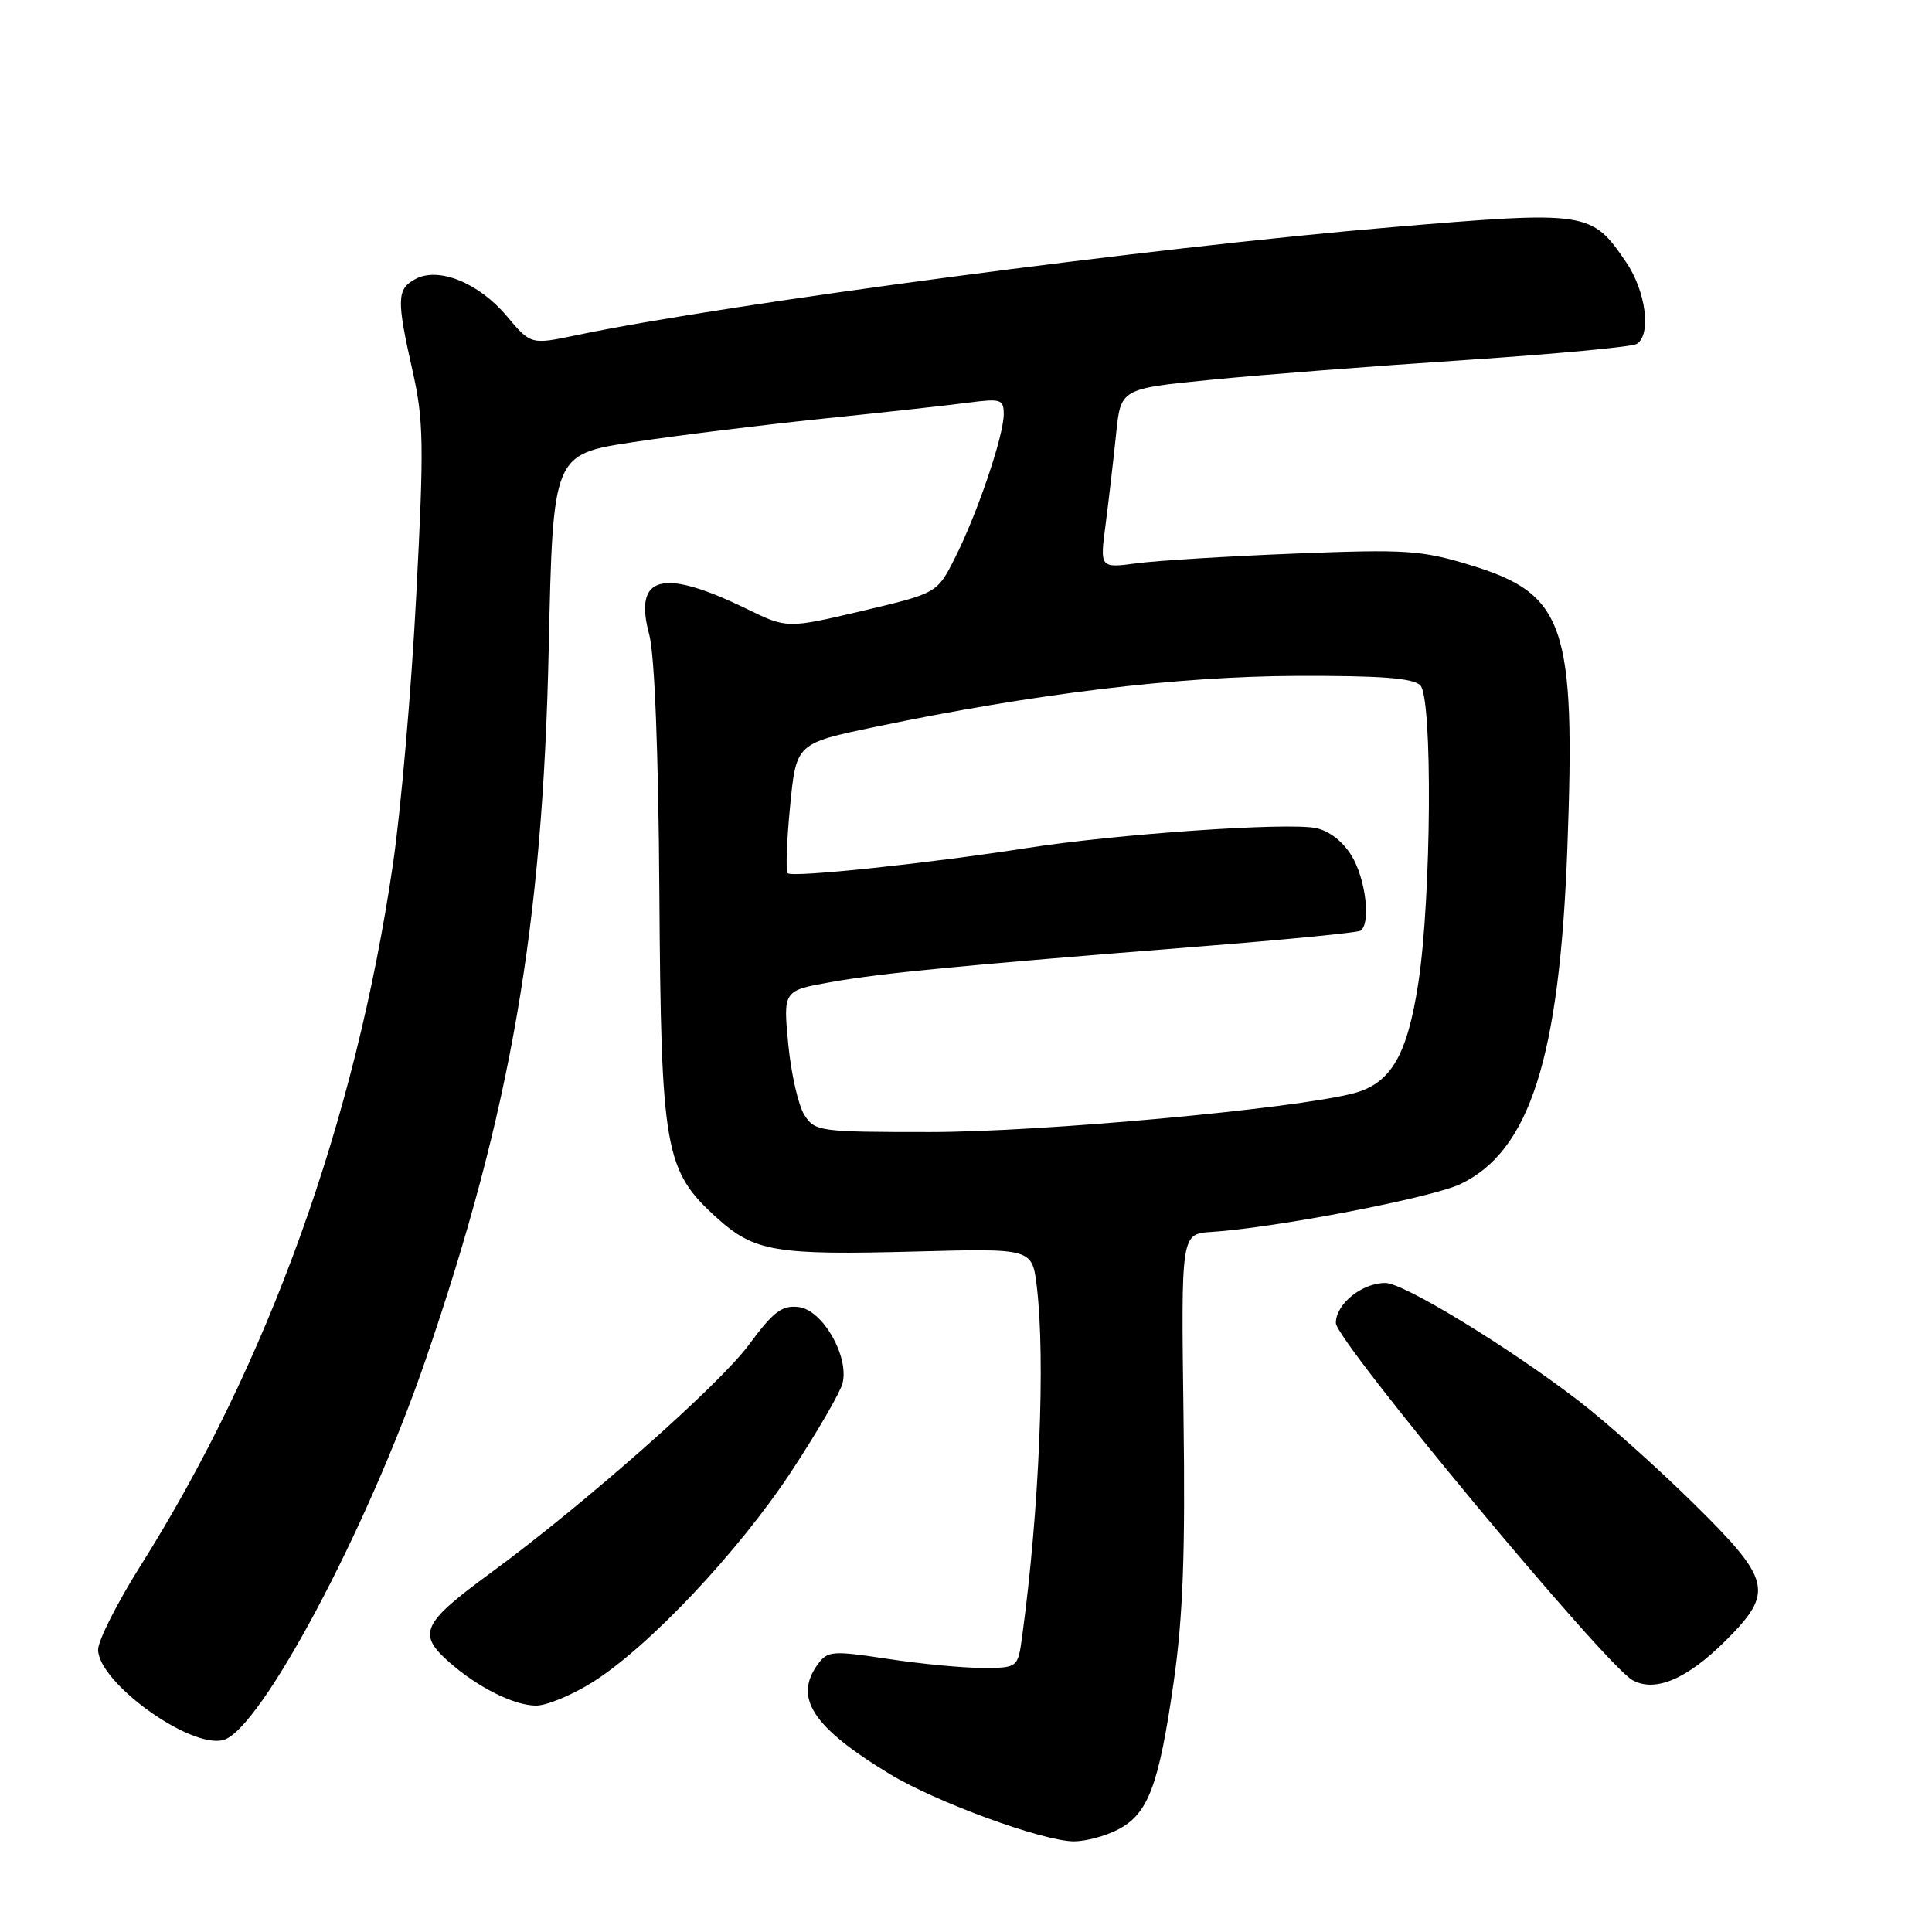 <?xml version="1.0" encoding="UTF-8" standalone="no"?>
<!DOCTYPE svg PUBLIC "-//W3C//DTD SVG 1.1//EN" "http://www.w3.org/Graphics/SVG/1.1/DTD/svg11.dtd" >
<svg xmlns="http://www.w3.org/2000/svg" xmlns:xlink="http://www.w3.org/1999/xlink" version="1.1" viewBox="0 0 256 256">
 <g >
 <path fill="currentColor"
d=" M 148.13 242.43 C 152.14 240.36 153.54 236.64 155.51 222.94 C 156.76 214.20 157.07 205.84 156.82 187.50 C 156.50 163.50 156.50 163.50 160.50 163.24 C 168.95 162.70 189.68 158.72 193.50 156.90 C 202.71 152.51 206.65 140.17 207.68 112.47 C 208.79 82.78 207.38 78.69 194.76 74.86 C 188.32 72.90 186.28 72.77 171.60 73.35 C 162.74 73.70 153.30 74.28 150.62 74.64 C 145.73 75.29 145.73 75.29 146.51 69.40 C 146.93 66.15 147.55 60.80 147.89 57.50 C 148.50 51.50 148.50 51.50 160.50 50.32 C 167.10 49.66 182.23 48.49 194.12 47.71 C 206.01 46.92 216.25 45.96 216.87 45.58 C 218.84 44.36 218.10 38.61 215.47 34.74 C 210.88 27.99 210.38 27.92 184.46 30.10 C 152.76 32.77 96.24 40.26 76.46 44.40 C 70.34 45.68 70.34 45.68 67.18 41.92 C 63.46 37.49 58.14 35.32 55.05 36.97 C 52.57 38.30 52.53 39.65 54.66 49.11 C 56.14 55.68 56.20 58.86 55.15 78.99 C 54.51 91.37 53.12 107.39 52.06 114.57 C 47.08 148.55 35.55 180.57 18.63 207.45 C 15.53 212.37 13.00 217.38 13.00 218.58 C 13.00 222.91 25.12 231.69 29.56 230.57 C 34.47 229.34 48.76 202.50 56.43 180.08 C 67.69 147.23 71.92 122.73 72.71 85.85 C 73.27 60.20 73.27 60.20 83.88 58.59 C 89.72 57.70 101.03 56.31 109.00 55.48 C 116.97 54.66 125.64 53.71 128.25 53.36 C 132.64 52.79 133.00 52.90 133.00 54.90 C 133.00 57.75 129.47 68.14 126.52 73.96 C 124.17 78.60 124.17 78.60 114.23 80.95 C 104.29 83.29 104.29 83.29 98.90 80.66 C 87.75 75.23 83.91 76.25 86.03 84.10 C 86.74 86.75 87.25 99.63 87.37 118.42 C 87.60 152.53 88.06 155.11 95.02 161.40 C 99.96 165.86 102.76 166.33 121.43 165.83 C 136.77 165.42 136.77 165.42 137.38 170.46 C 138.54 180.13 137.71 200.15 135.45 216.75 C 134.88 221.00 134.88 221.00 130.19 221.01 C 127.61 221.01 121.96 220.47 117.63 219.81 C 110.29 218.70 109.66 218.75 108.38 220.50 C 105.12 224.95 107.65 228.84 117.86 235.05 C 124.01 238.79 138.17 243.97 142.30 243.99 C 143.84 243.99 146.46 243.30 148.13 242.43 Z  M 78.55 222.88 C 86.01 218.17 97.84 205.62 104.84 195.00 C 108.27 189.79 111.33 184.52 111.64 183.30 C 112.54 179.72 108.99 173.56 105.83 173.19 C 103.60 172.93 102.49 173.78 99.20 178.23 C 95.26 183.56 77.36 199.37 65.00 208.43 C 55.89 215.11 55.26 216.48 59.54 220.26 C 63.33 223.60 68.14 226.00 71.04 226.00 C 72.45 226.00 75.83 224.59 78.55 222.88 Z  M 228.69 217.36 C 235.12 210.93 234.75 209.39 224.25 199.06 C 219.44 194.33 212.66 188.28 209.18 185.62 C 199.75 178.39 185.98 170.00 183.57 170.00 C 180.45 170.00 177.00 172.79 177.01 175.31 C 177.03 177.68 212.70 220.64 216.32 222.63 C 219.32 224.29 223.57 222.48 228.69 217.36 Z  M 106.59 147.75 C 105.79 146.51 104.83 142.29 104.45 138.38 C 103.77 131.25 103.77 131.25 110.13 130.13 C 116.98 128.92 126.82 127.97 159.00 125.41 C 170.28 124.52 179.84 123.58 180.25 123.33 C 181.68 122.47 180.98 116.49 179.10 113.40 C 177.94 111.49 176.10 110.07 174.34 109.72 C 170.51 108.95 147.85 110.52 136.00 112.38 C 122.90 114.42 104.98 116.31 104.37 115.71 C 104.10 115.43 104.24 111.45 104.69 106.85 C 105.50 98.50 105.50 98.50 116.00 96.31 C 137.03 91.92 155.93 89.63 171.70 89.56 C 182.94 89.52 187.23 89.84 188.20 90.81 C 189.84 92.45 189.67 118.82 187.95 130.16 C 186.47 139.88 184.29 143.59 179.30 144.88 C 171.33 146.95 137.89 150.00 123.21 150.00 C 108.58 150.00 107.99 149.92 106.59 147.75 Z "/>
</g>
</svg>